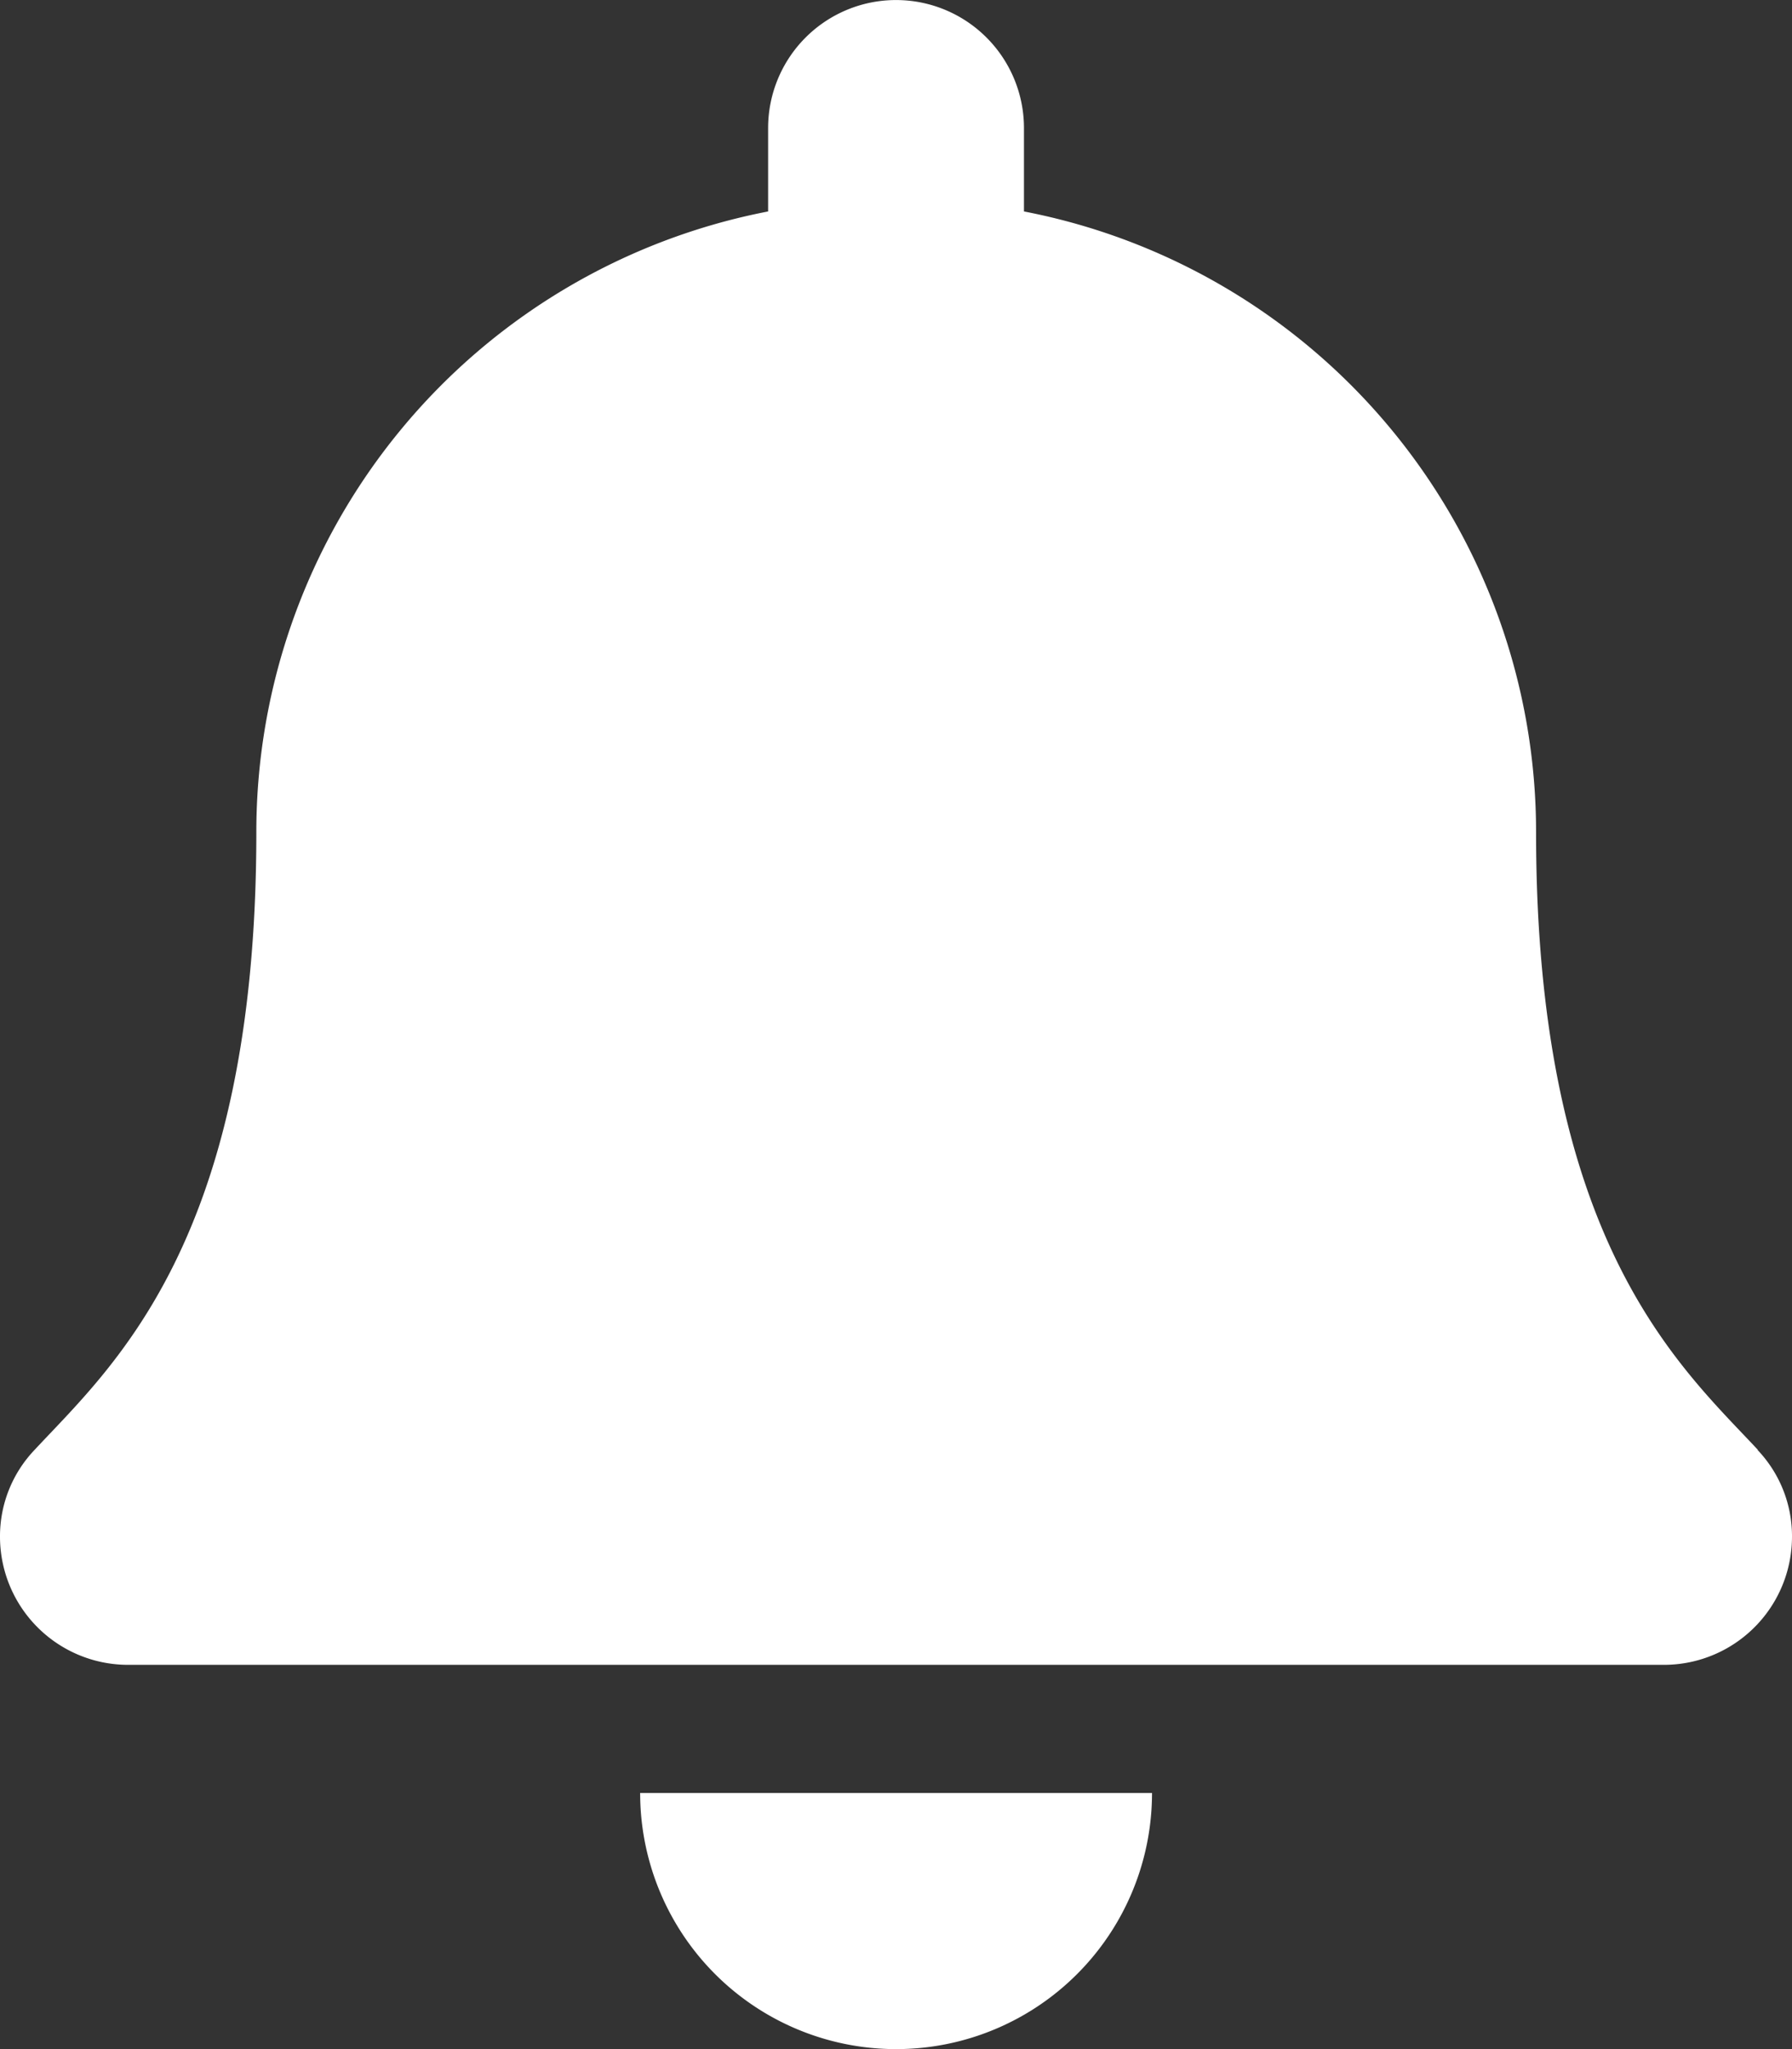 <svg xmlns="http://www.w3.org/2000/svg" width="21.622" height="24.711" viewBox="0 0 21.622 24.711">
  <rect x="0" y="0" width="21.622" height="24.711" fill="#333333" stroke="none"/>
  <path id="Icon_awesome-bell" data-name="Icon awesome-bell" d="M10.811,24.711A3.088,3.088,0,0,0,13.9,21.622H7.724A3.088,3.088,0,0,0,10.811,24.711Zm10.4-7.226c-.932-1-2.677-2.509-2.677-7.447A7.622,7.622,0,0,0,12.355,2.55V1.544a1.543,1.543,0,1,0-3.087,0V2.55a7.622,7.622,0,0,0-6.175,7.489c0,4.937-1.745,6.445-2.677,7.447A1.508,1.508,0,0,0,0,18.533a1.546,1.546,0,0,0,1.549,1.544H20.073a1.546,1.546,0,0,0,1.549-1.544,1.507,1.507,0,0,0-.416-1.048Z" transform="translate(0)" fill="#fff"/>
</svg>
